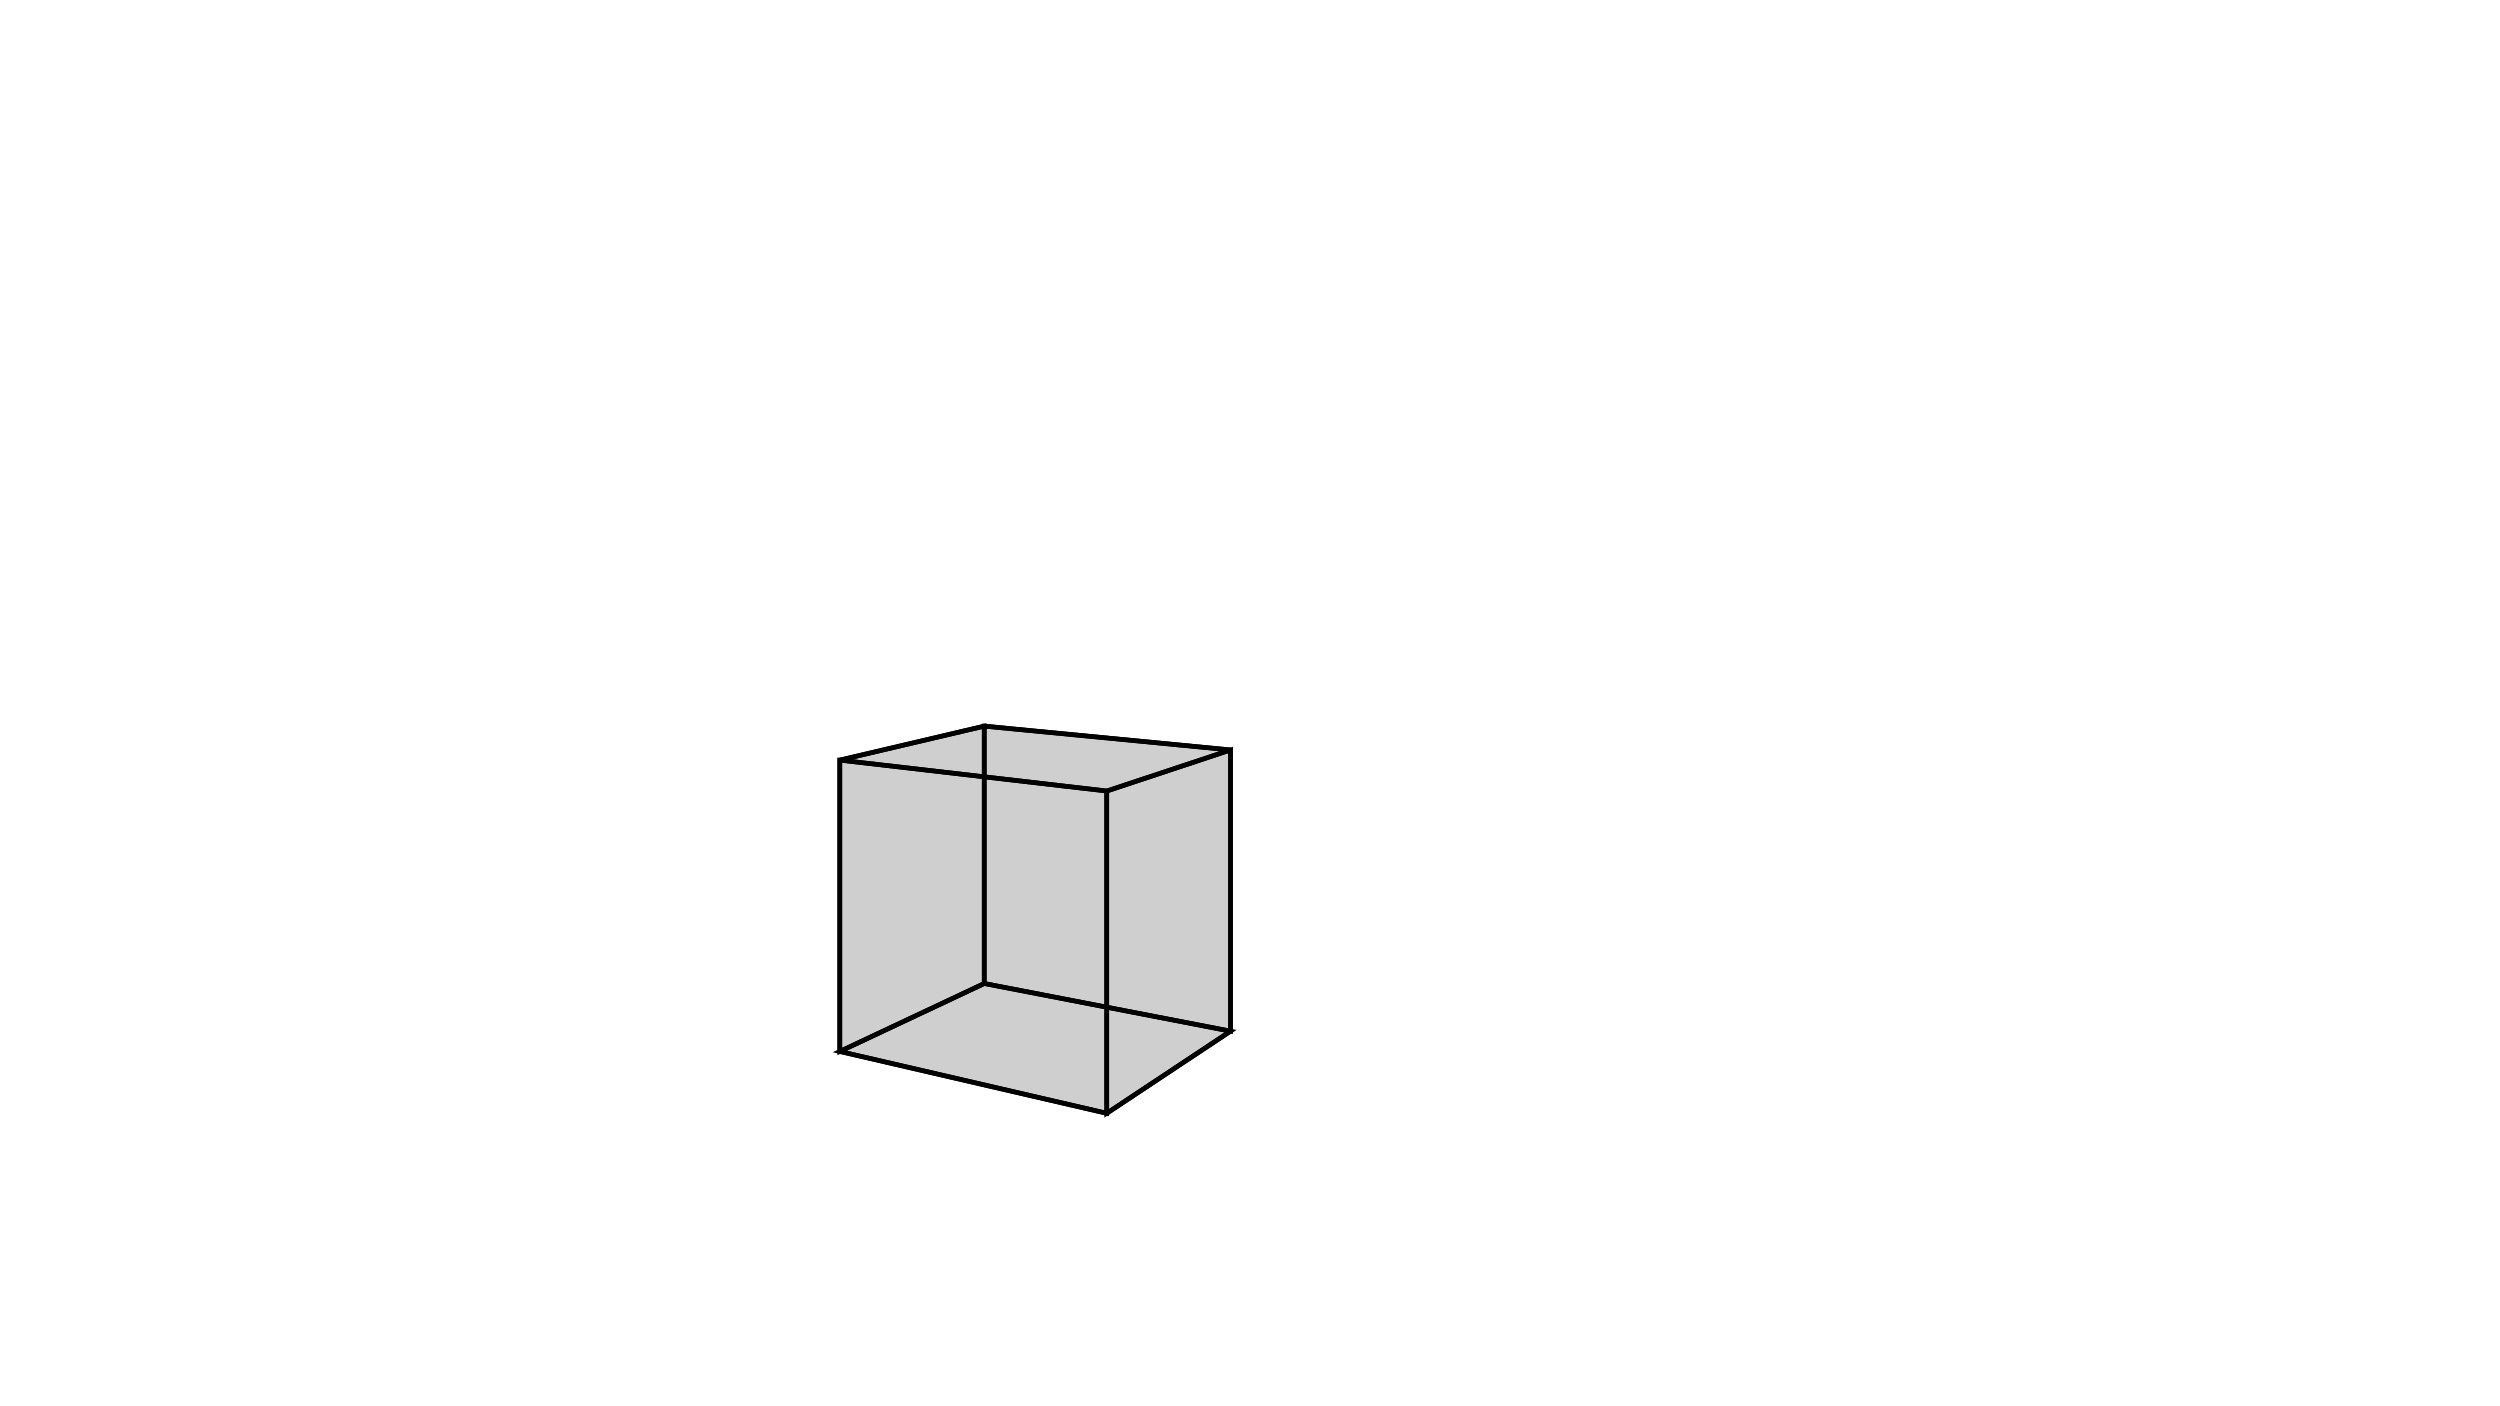 <svg height="900" width="1600" xmlns="http://www.w3.org/2000/svg" style="background-color:white">
	<polygon points="537.464,486.471 629.915,464.722 787.545,479.973 708.305,506.257 " style="stroke:black;stroke-width:3" fill-opacity="0.1"/>
	<polygon points="708.305,712.515 708.305,506.257 787.545,479.973 787.545,659.946 " style="stroke:black;stroke-width:3" fill-opacity="0.1"/>
	<polygon points="787.545,659.946 787.545,479.973 629.915,464.722 629.915,629.443 " style="stroke:black;stroke-width:3" fill-opacity="0.1"/>
	<polygon points="629.915,629.443 537.464,672.942 708.305,712.515 787.545,659.946 " style="stroke:black;stroke-width:3" fill-opacity="0.1"/>
	<polygon points="537.464,672.942 537.464,486.471 708.305,506.257 708.305,712.515 " style="stroke:black;stroke-width:3" fill-opacity="0.1"/>
	<polygon points="629.915,629.443 629.915,464.722 537.464,486.471 537.464,672.942 " style="stroke:black;stroke-width:3" fill-opacity="0.1"/>
</svg>